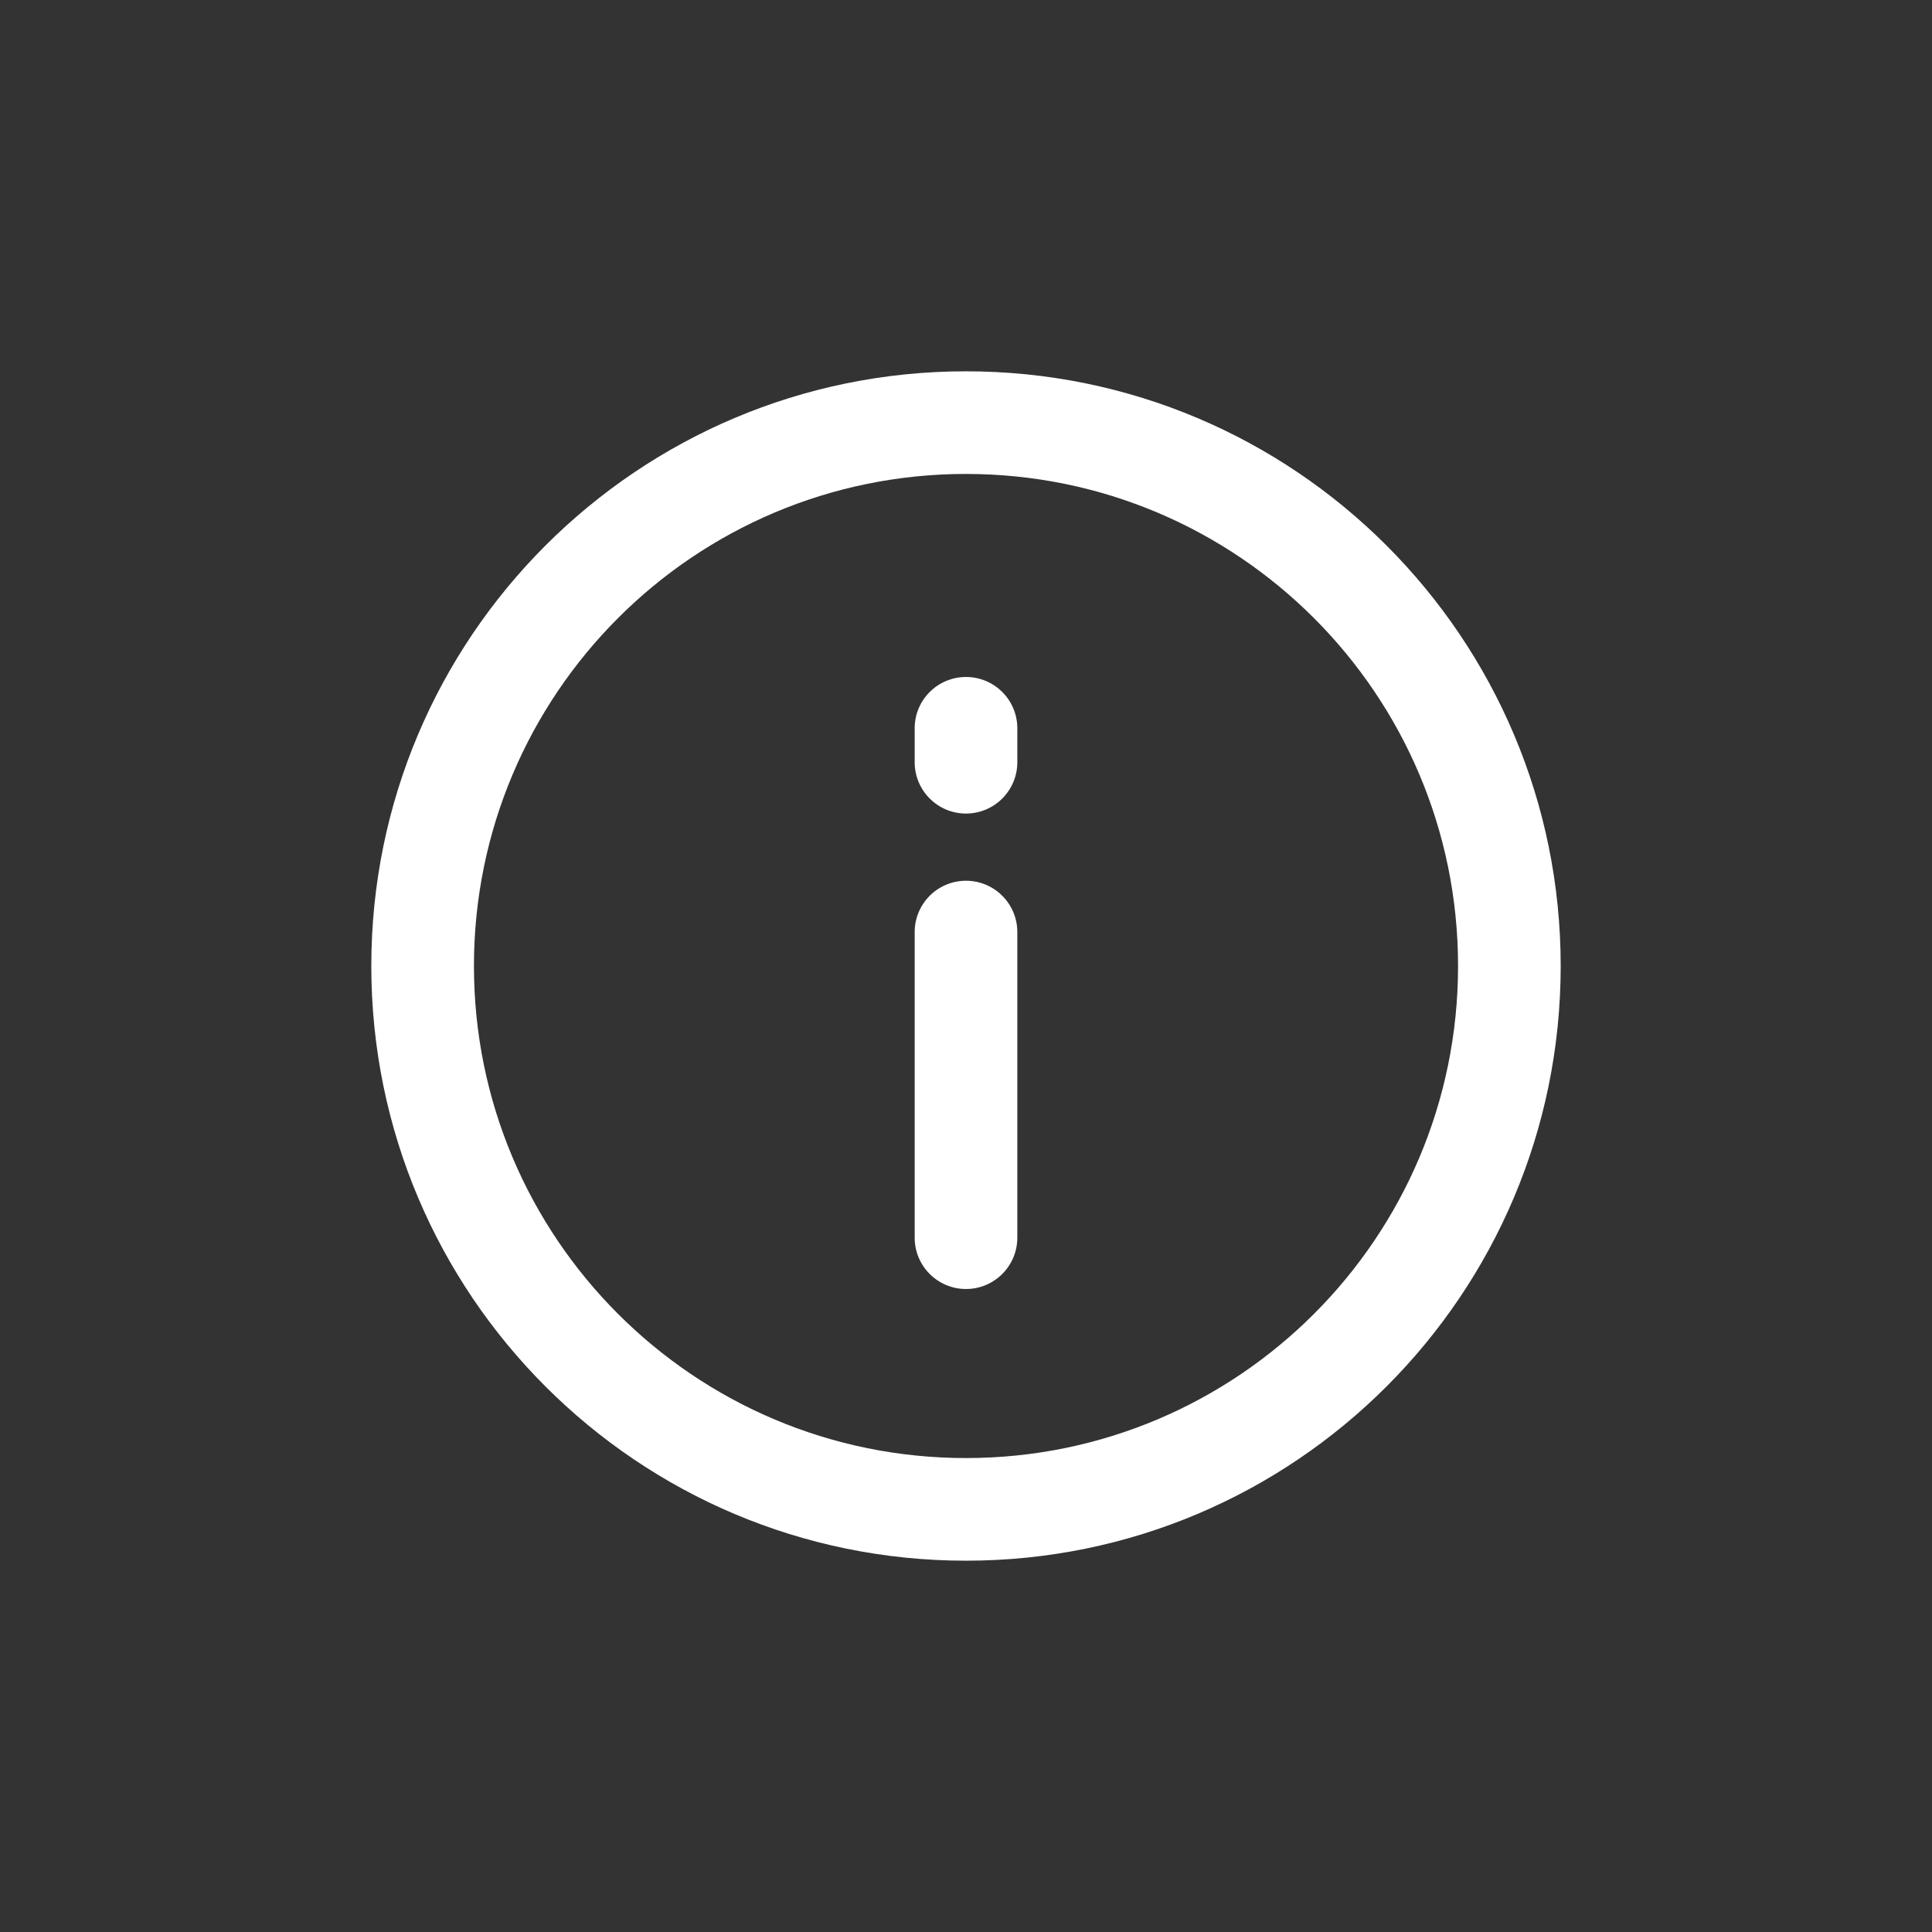 <svg width="32" height="32" viewBox="0 0 32 32" fill="none" xmlns="http://www.w3.org/2000/svg">
    <rect x="0" y="0" width="32" height="32" fill="#333333" stroke="none"/>
    <path fillRule="evenodd" clipRule="evenodd" d="M16 7.85C11.498 7.85 7.85 11.499 7.85 16C7.85 20.501 11.498 24.15 16 24.15C20.501 24.15 24.15 20.501 24.15 16C24.15 11.499 20.501 7.85 16 7.85ZM6.15 16C6.15 10.56 10.56 6.15 16 6.15C21.44 6.15 25.85 10.56 25.85 16C25.85 21.44 21.44 25.85 16 25.85C10.56 25.85 6.15 21.44 6.15 16Z" fill="white"/>
    <path fillRule="evenodd" clipRule="evenodd" d="M16 14.588C16.469 14.588 16.85 14.968 16.85 15.438V20.5C16.85 20.969 16.469 21.35 16 21.35C15.53 21.35 15.15 20.969 15.15 20.5V15.438C15.15 14.968 15.53 14.588 16 14.588Z" fill="white"/>
    <path fillRule="evenodd" clipRule="evenodd" d="M16 11.213C16.469 11.213 16.85 11.593 16.85 12.062V12.625C16.85 13.094 16.469 13.475 16 13.475C15.53 13.475 15.15 13.094 15.15 12.625V12.062C15.15 11.593 15.53 11.213 16 11.213Z" fill="white"/>
</svg>
